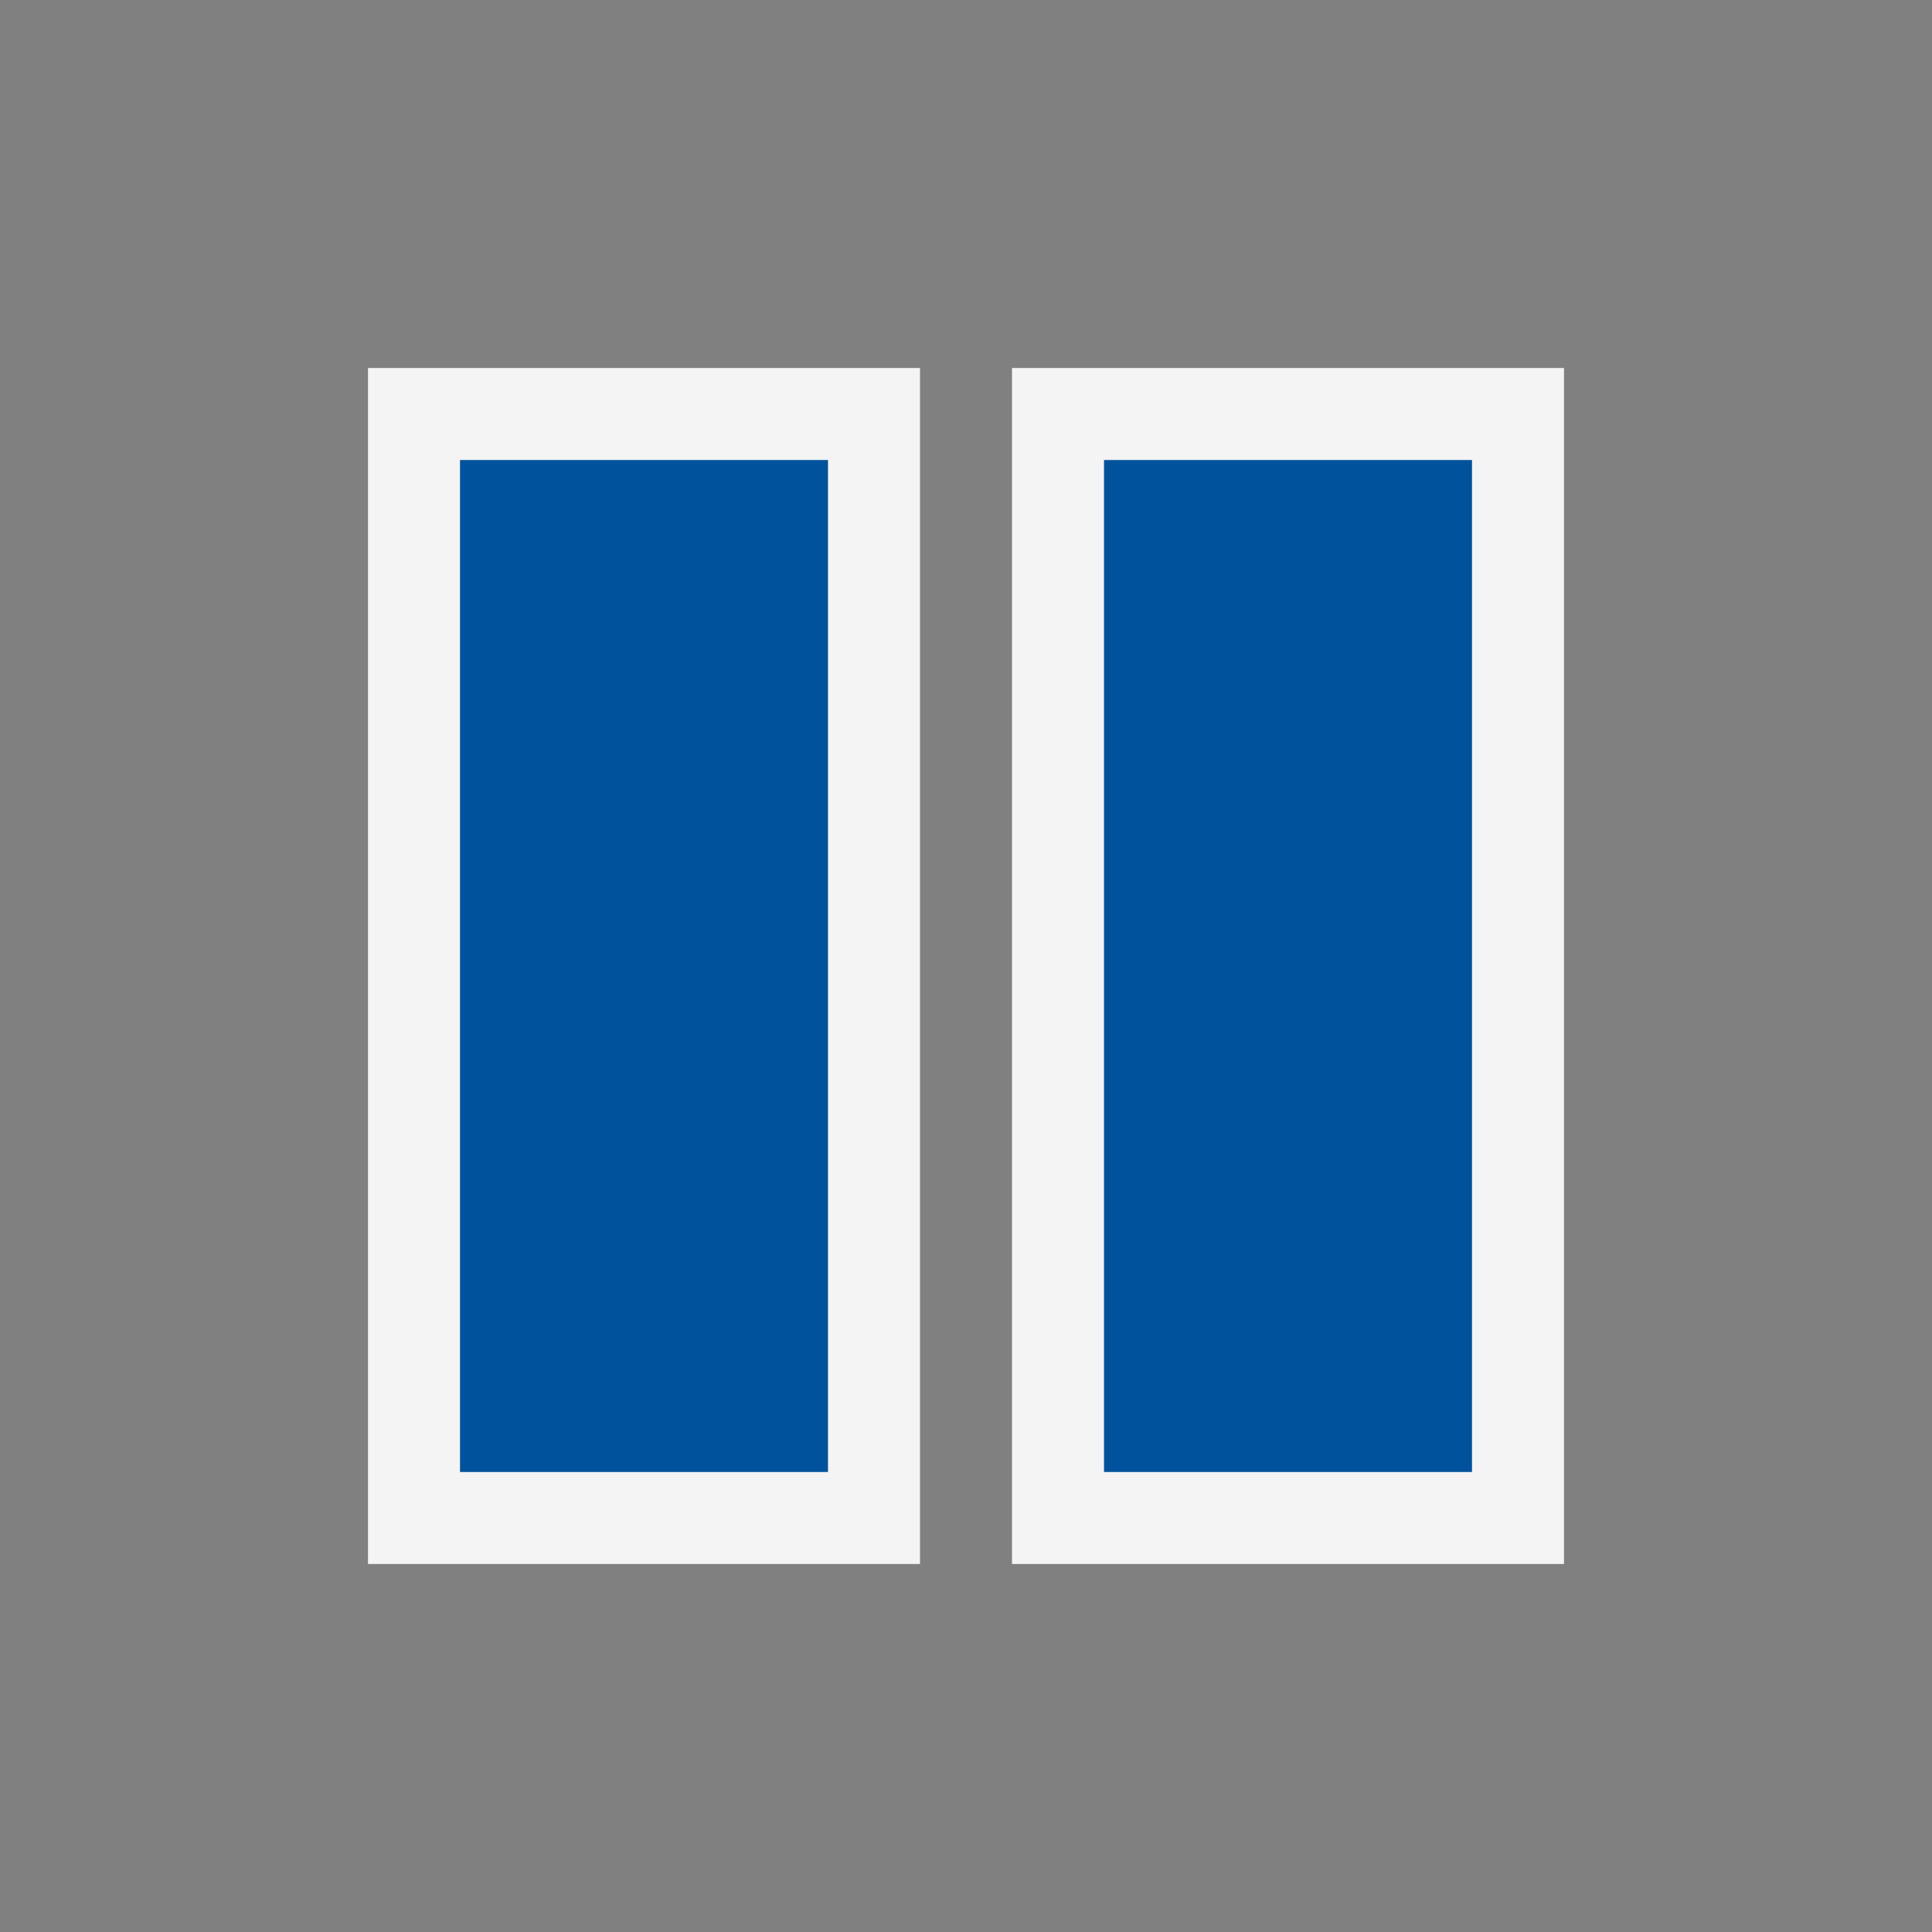 <svg ti:v="1" width="21" height="21" viewBox="0 0 21 21" xmlns="http://www.w3.org/2000/svg" xmlns:ti="urn:schemas-jetbrains-com:tisvg"><rect x="0" y="0" width="21" height="21" fill="#808080" stroke="none"/><rect id="frame" width="21" height="21" fill="none"/><g fill-rule="evenodd"><path d="M17 4h-6v13h6M4 4h6v13H4V4z" fill="#F4F4F4"/><path d="M16 5h-4v11h4m-7 0H5V5h4v11z" fill="#00529C"/></g></svg>